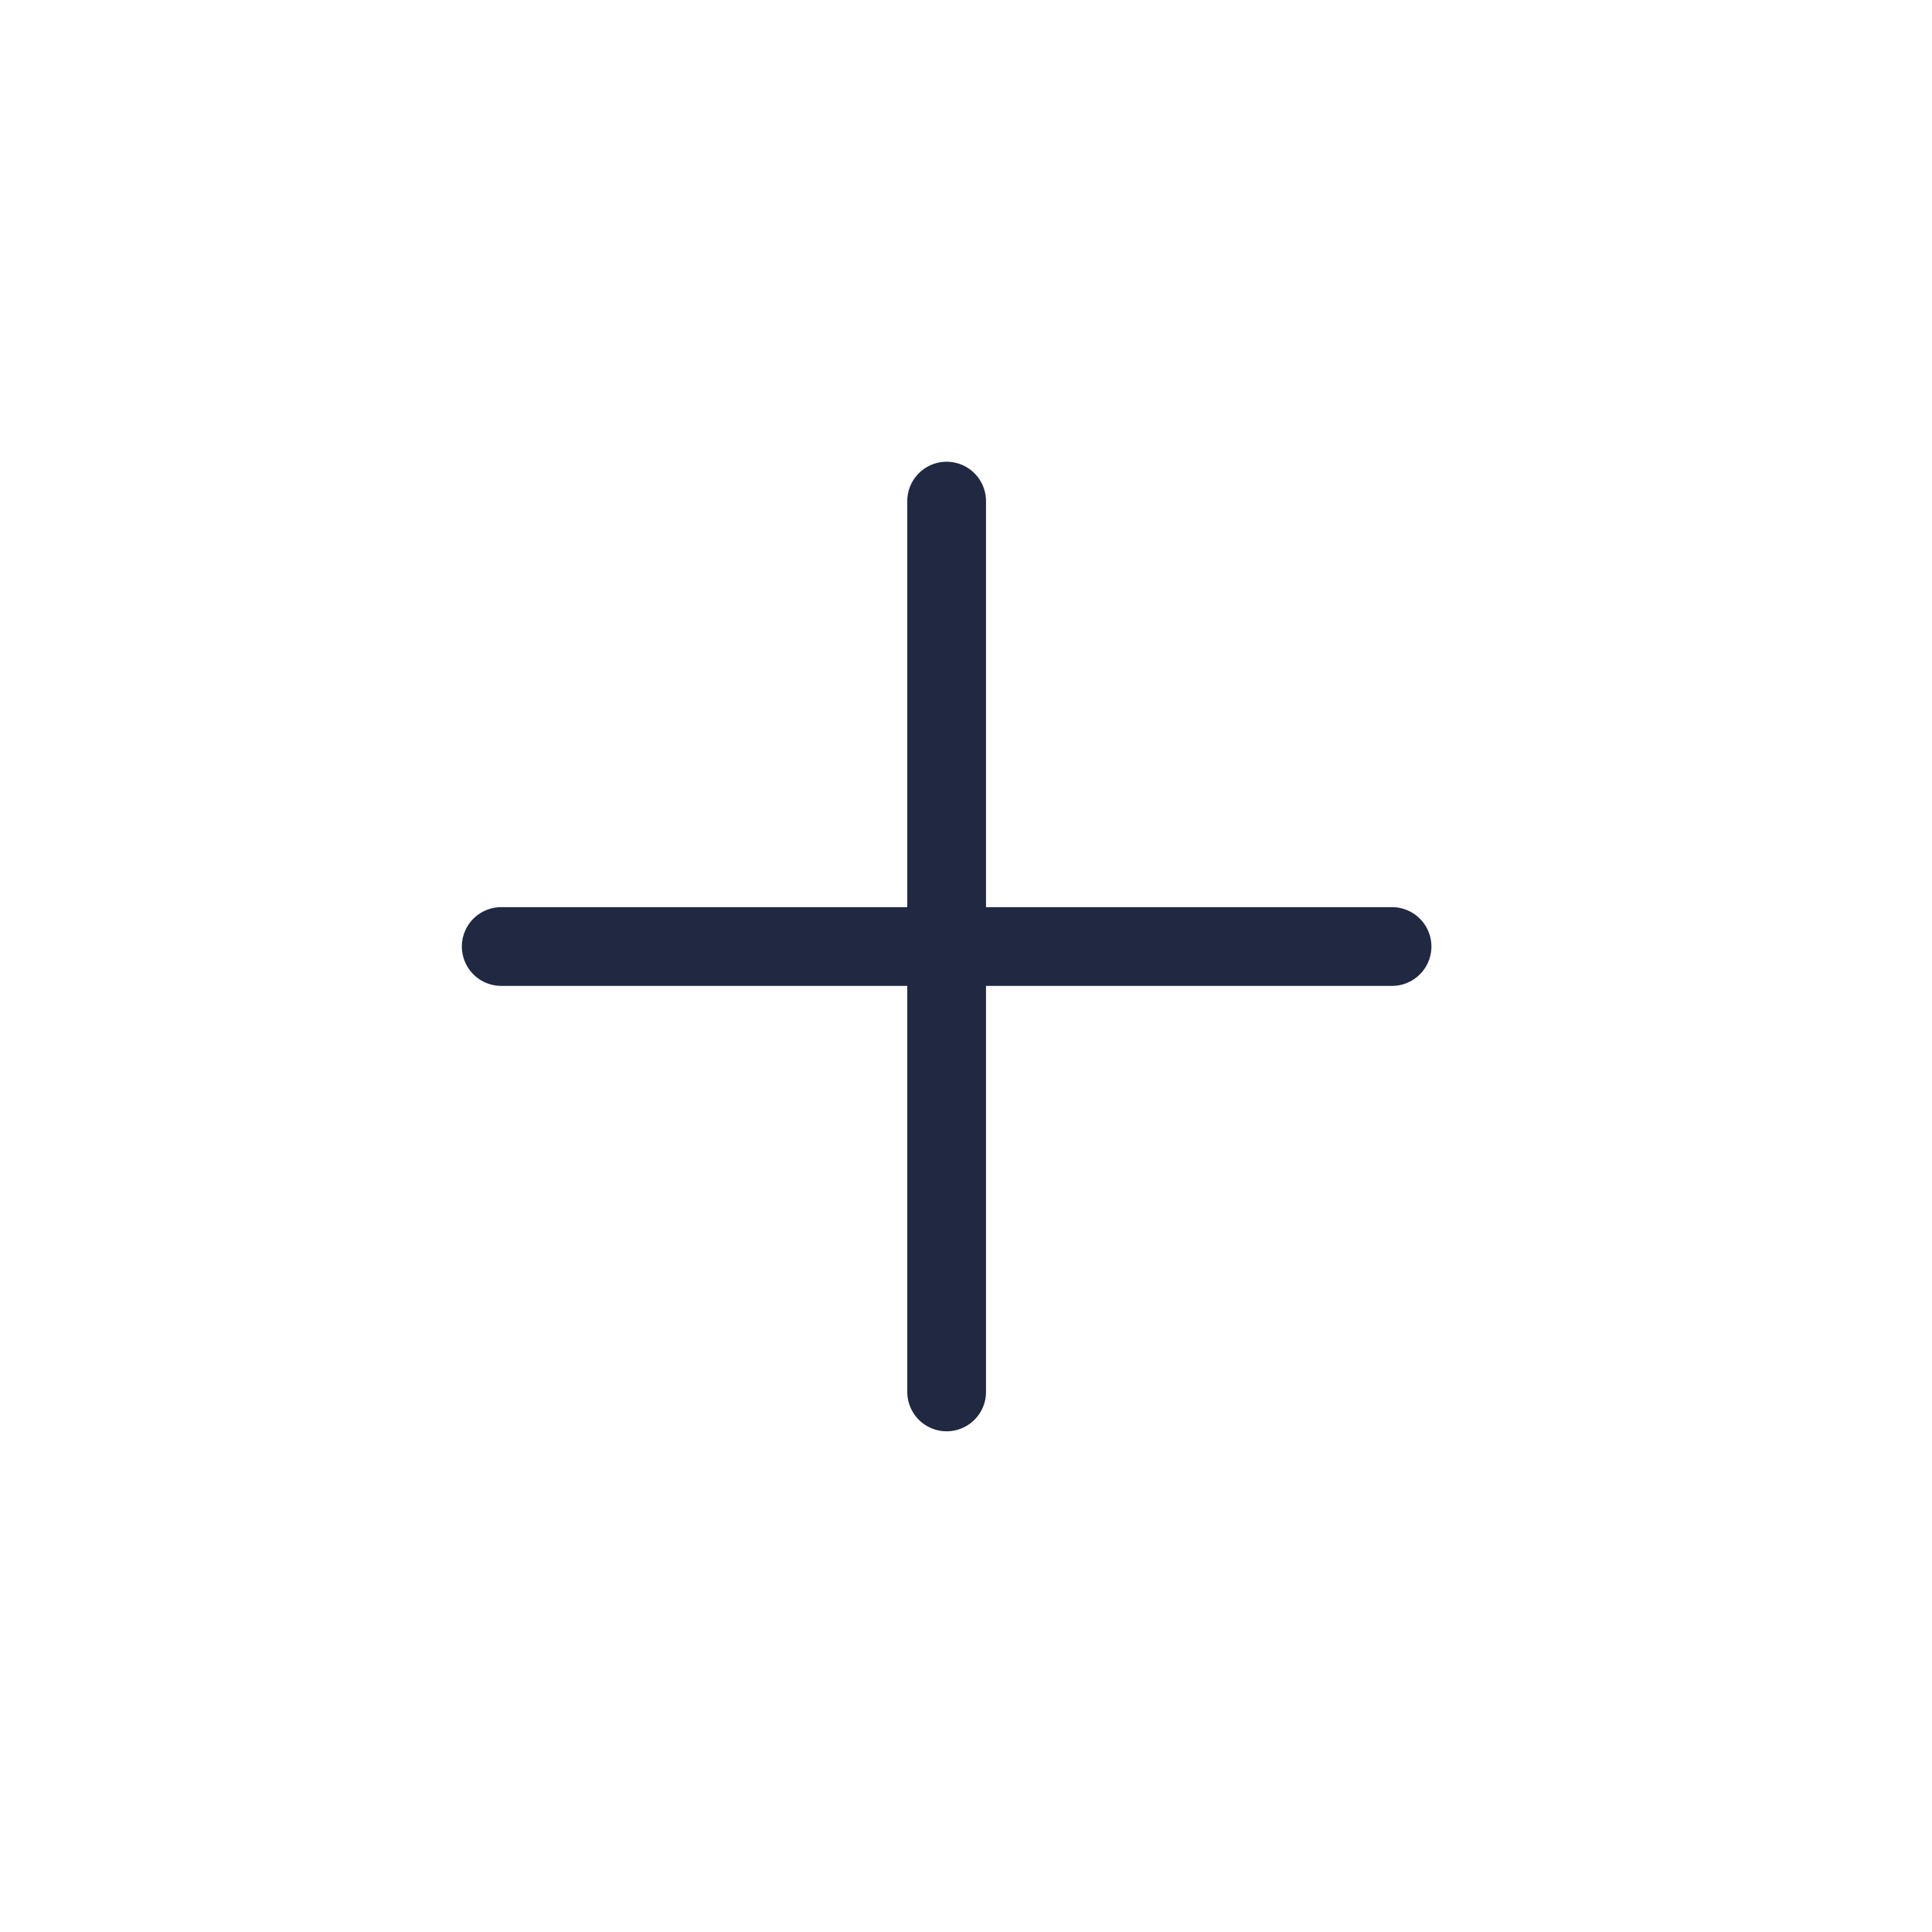 <?xml version="1.0" encoding="utf-8"?>
<svg width="46px" height="46px" viewbox="0 0 46 46" version="1.1" xmlns:xlink="http://www.w3.org/1999/xlink" xmlns="http://www.w3.org/2000/svg">
  <g id="Group" transform="matrix(0.707 0.707 -0.707 0.707 22.539 1.326)">
    <path d="M0 0L30 0L30 30L0 30L0 0Z" id="Path" fill="none" fill-rule="evenodd" stroke="none" />
    <path d="M15 0L0 15" transform="translate(7.5 7.5)" id="Path" fill="none" fill-rule="evenodd" stroke="#202842" stroke-width="1.875" stroke-linecap="round" stroke-linejoin="round" />
    <path d="M0 0L15 15" transform="translate(7.5 7.5)" id="Path" fill="none" fill-rule="evenodd" stroke="#202842" stroke-width="1.875" stroke-linecap="round" stroke-linejoin="round" />
  </g>
</svg>